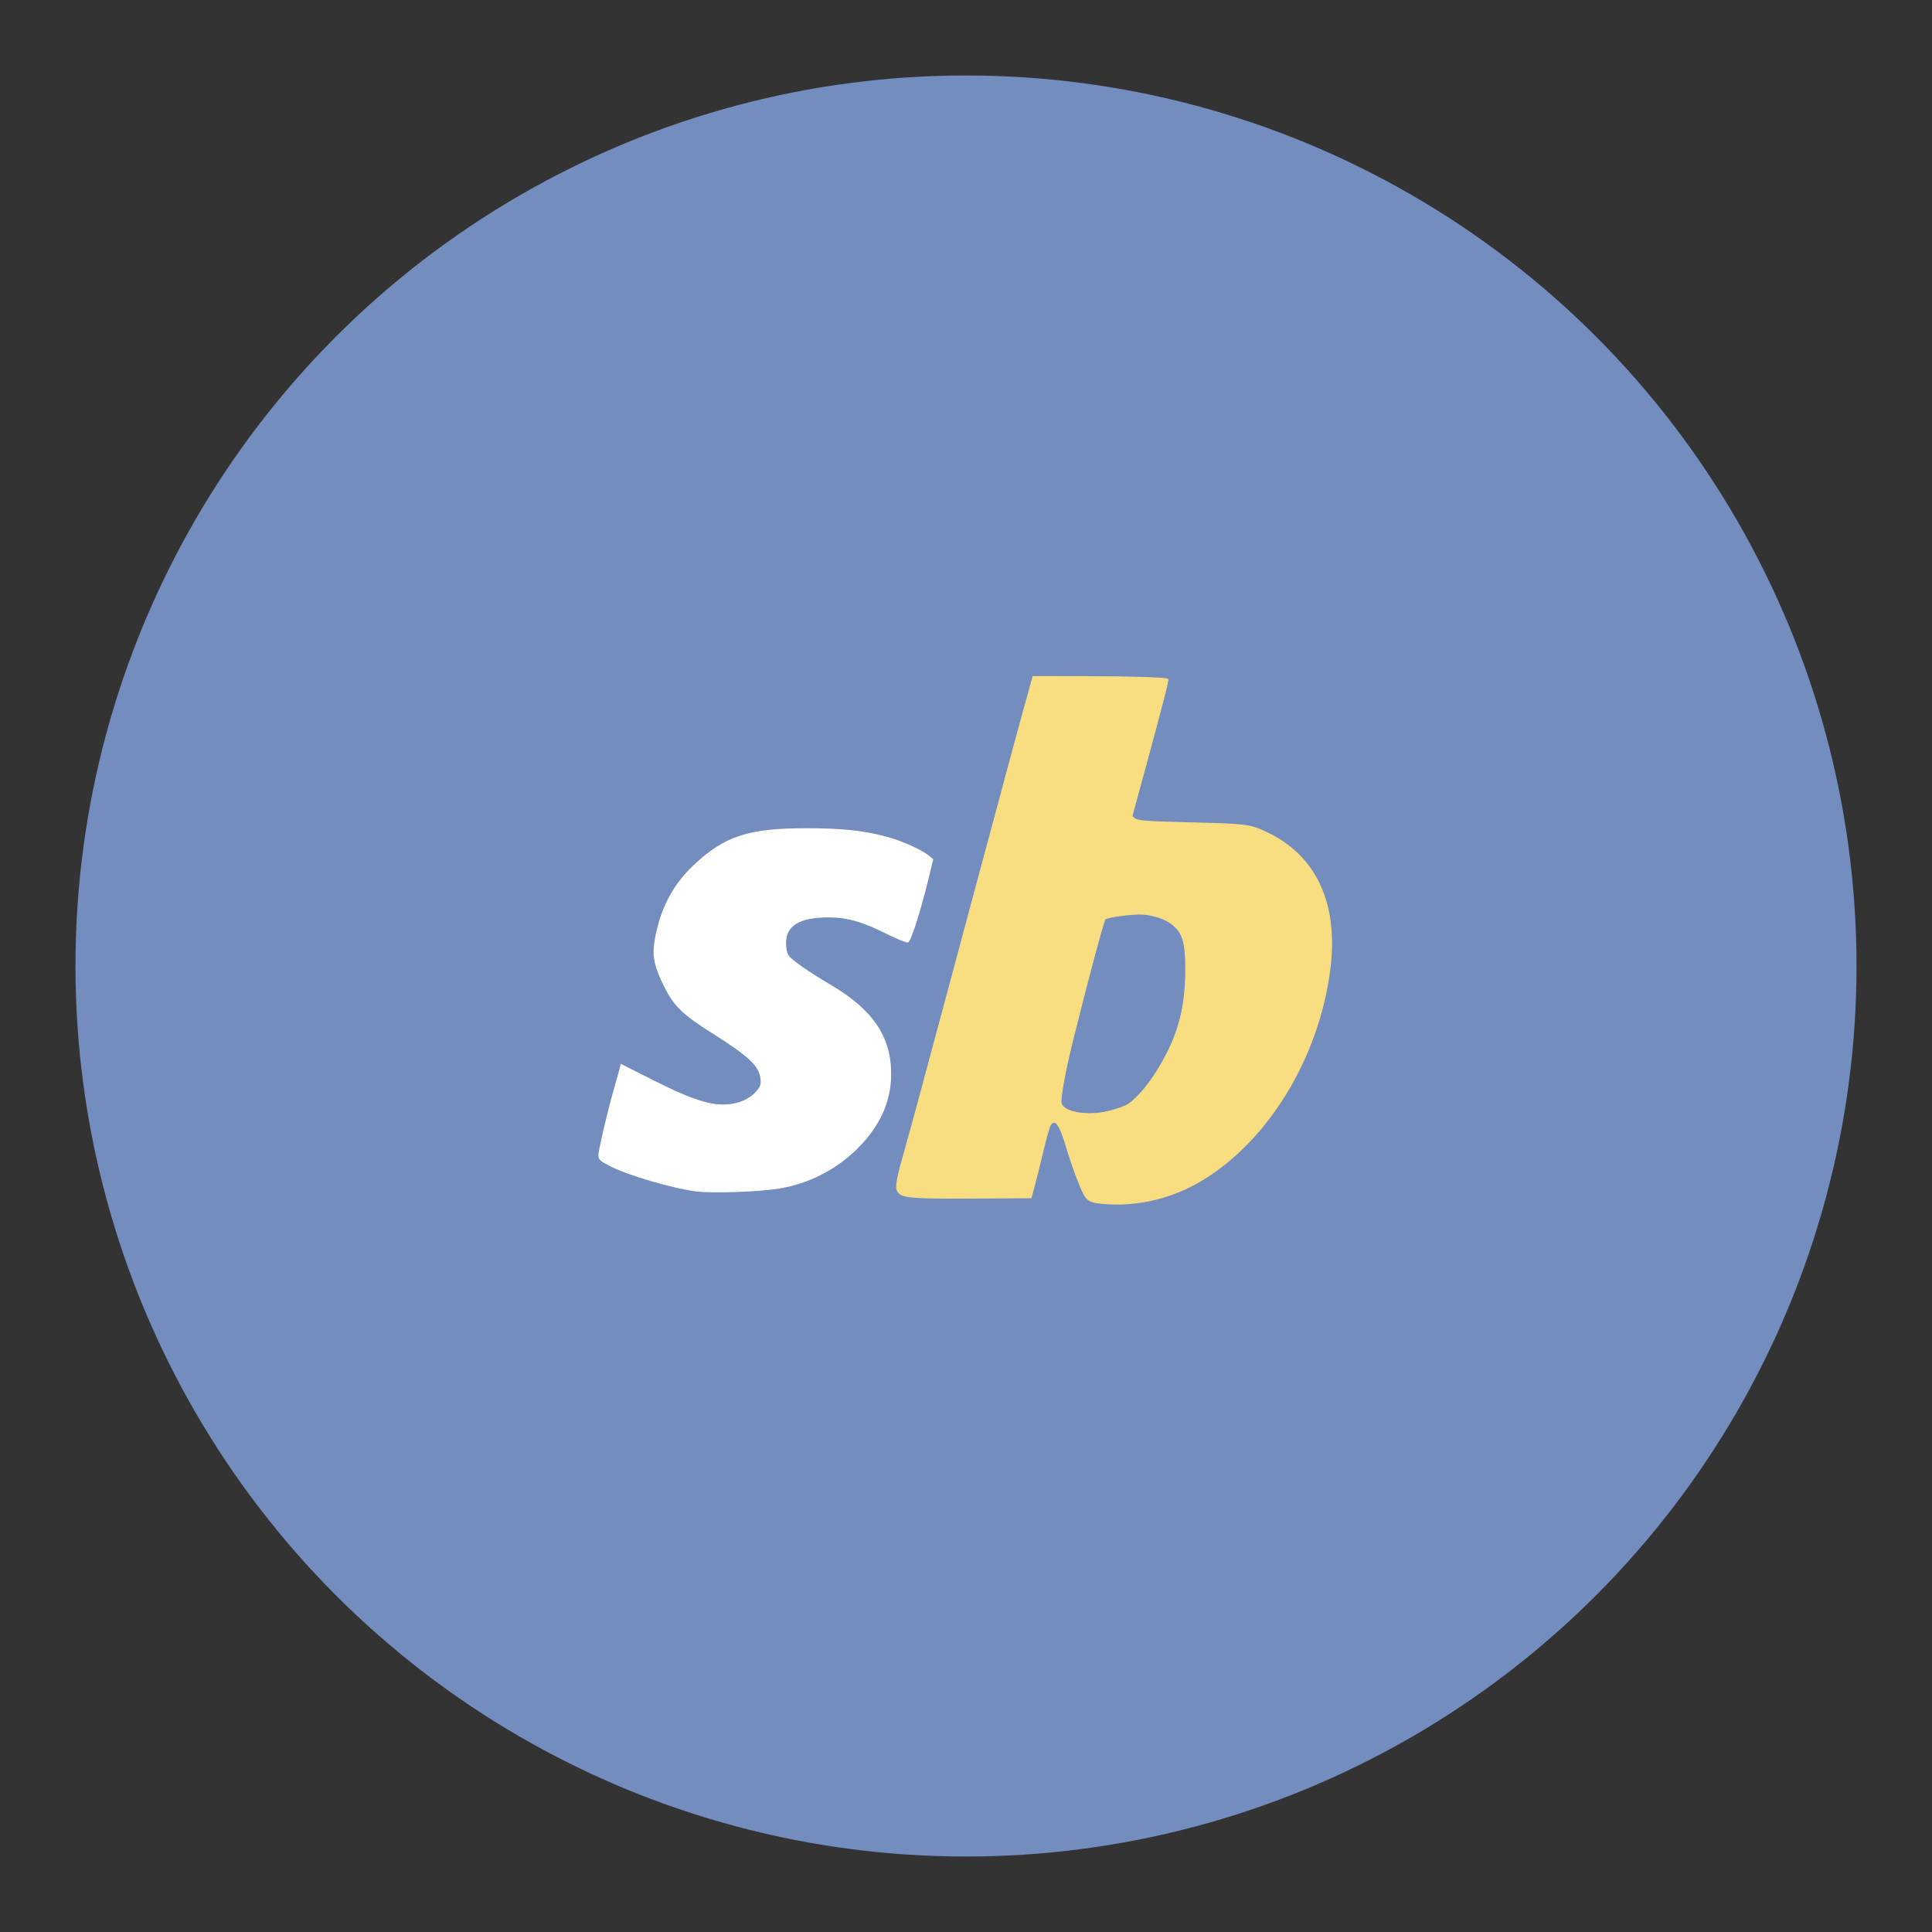 <?xml version="1.0" encoding="UTF-8" standalone="no"?>
<svg
   width="192"
   height="192"
   version="1.1"
   id="svg10"
   sodipodi:docname="sportsbet.svg"
   inkscape:version="1.2.2 (b0a8486541, 2022-12-01)"
   inkscape:export-filename="sportsbet.png"
   inkscape:export-xdpi="96"
   inkscape:export-ydpi="96"
   xmlns:inkscape="http://www.inkscape.org/namespaces/inkscape"
   xmlns:sodipodi="http://sodipodi.sourceforge.net/DTD/sodipodi-0.dtd"
   xmlns="http://www.w3.org/2000/svg"
   xmlns:svg="http://www.w3.org/2000/svg">
  <rect width="100%" height="100%" fill="#333333" stroke="none"/>
  <defs
     id="defs14" />
  <sodipodi:namedview
     id="namedview12"
     pagecolor="#505050"
     bordercolor="#eeeeee"
     borderopacity="1"
     inkscape:showpageshadow="0"
     inkscape:pageopacity="0"
     inkscape:pagecheckerboard="0"
     inkscape:deskcolor="#d1d1d1"
     showgrid="false"
     inkscape:zoom="0.86915209"
     inkscape:cx="-143.81833"
     inkscape:cy="35.091672"
     inkscape:window-width="1884"
     inkscape:window-height="1055"
     inkscape:window-x="36"
     inkscape:window-y="0"
     inkscape:window-maximized="1"
     inkscape:current-layer="svg10" />
  <circle
     cx="96"
     cy="96"
     r="88"
     opacity=".63"
     style="fill:#728dbe;stroke:#728dbe;fill-opacity:1;opacity:1;stroke-opacity:1"
     id="circle2" />
  <g
     style="stroke-width:0.719"
     id="g8"
     transform="matrix(0.719,0,0,0.719,26.931,24.39)">
    <path
       d="m 47.899,142.467 c -4.186,-0.523 -12.297,-2.886 -15.577,-4.538 -1.889,-0.951 -2.152,-1.19 -2.152,-1.951 0,-0.88 1.715,-8.182 2.79,-11.877 0.323,-1.112 0.736,-2.59 0.917,-3.286 l 0.329,-1.263 5.426,2.74 c 6.707,3.387 10.194,4.61 13.133,4.605 2.559,-0.004 4.812,-0.922 6.143,-2.504 0.734,-0.872 0.853,-1.25 0.73,-2.331 -0.266,-2.366 -2.1,-4.088 -8.94,-8.395 -5.2,-3.274 -6.83,-4.85 -8.536,-8.259 -1.837,-3.67 -2.236,-5.548 -1.774,-8.344 0.932,-5.644 3.247,-10.11 7.117,-13.73 5.572,-5.212 9.865,-6.613 20.3,-6.624 6.425,-0.006 10.445,0.414 14.599,1.525 2.792,0.747 6.383,2.353 7.723,3.453 l 0.706,0.58 -0.95,3.887 c -1.36,5.565 -3.068,10.891 -3.553,11.078 -0.23,0.087 -1.964,-0.617 -3.856,-1.566 -4.388,-2.2 -7.172,-2.98 -10.641,-2.98 -5.235,0 -7.76,1.55 -7.76,4.762 0,0.942 0.195,1.91 0.463,2.293 0.62,0.887 3.62,2.983 7.745,5.412 7.64,4.5 10.938,9.382 10.908,16.148 -0.022,4.873 -1.958,9.21 -5.898,13.21 -3.94,4 -9.126,6.638 -14.703,7.481 -3.672,0.555 -11.915,0.82 -14.69,0.474 z"
       style="fill:#ffffff;fill-opacity:1;stroke:#ffffff;stroke-width:0.224;stroke-opacity:1"
       transform="matrix(0.76,0,0,0.761,22.41,22.261)"
       id="path4" />
    <path
       d="m 121.402,144.723 c -1.65,-0.172 -2.22,-0.43 -2.817,-1.272 -0.646,-0.915 -2.308,-5.276 -3.365,-8.829 -1.275,-4.29 -2.095,-5.42 -2.966,-4.091 -0.209,0.318 -0.798,2.377 -1.31,4.577 -0.512,2.199 -1.216,5.038 -1.565,6.308 l -0.635,2.31 -10.11,0.057 c -10.499,0.06 -12.767,-0.069 -13.727,-0.782 -0.942,-0.7 -0.854,-1.685 0.62,-6.914 1.765,-6.268 3.543,-12.842 12.1,-44.73 6.045,-22.535 9.951,-36.946 11.245,-41.488 l 0.235,-0.824 9.171,0.013 c 8.756,0.012 15.076,0.21 15.346,0.48 0.146,0.145 -1,4.6 -4.228,16.437 l -2.308,8.463 0.459,0.372 c 0.618,0.501 1.802,0.588 11.34,0.83 8.914,0.226 9.683,0.327 12.525,1.64 9.107,4.208 13.21,12.971 11.68,24.952 -2.093,16.41 -11.7,31.821 -24.205,38.831 -5.315,2.979 -11.532,4.28 -17.485,3.66 z m 0.564,-16.51 c 0.718,-0.124 2.048,-0.488 2.955,-0.807 1.42,-0.5 1.868,-0.799 3.213,-2.138 1.781,-1.774 3.813,-4.746 5.396,-7.893 2.323,-4.618 3.304,-9 3.335,-14.887 0.027,-5.238 -0.536,-7.065 -2.647,-8.587 -1.234,-0.89 -3.112,-1.514 -5.048,-1.678 -1.737,-0.147 -6.417,0.448 -6.957,0.885 -0.257,0.207 -3.15,10.98 -5.74,21.366 -1.52,6.1 -2.466,11.19 -2.243,12.078 0.38,1.514 4.047,2.302 7.736,1.661 z"
       style="fill:#f9de81;fill-opacity:1;stroke:#f9de81;stroke-width:0.158;stroke-opacity:1"
       transform="matrix(0.76,0,0,0.761,22.41,22.261)"
       id="path6" />
  </g>
</svg>

